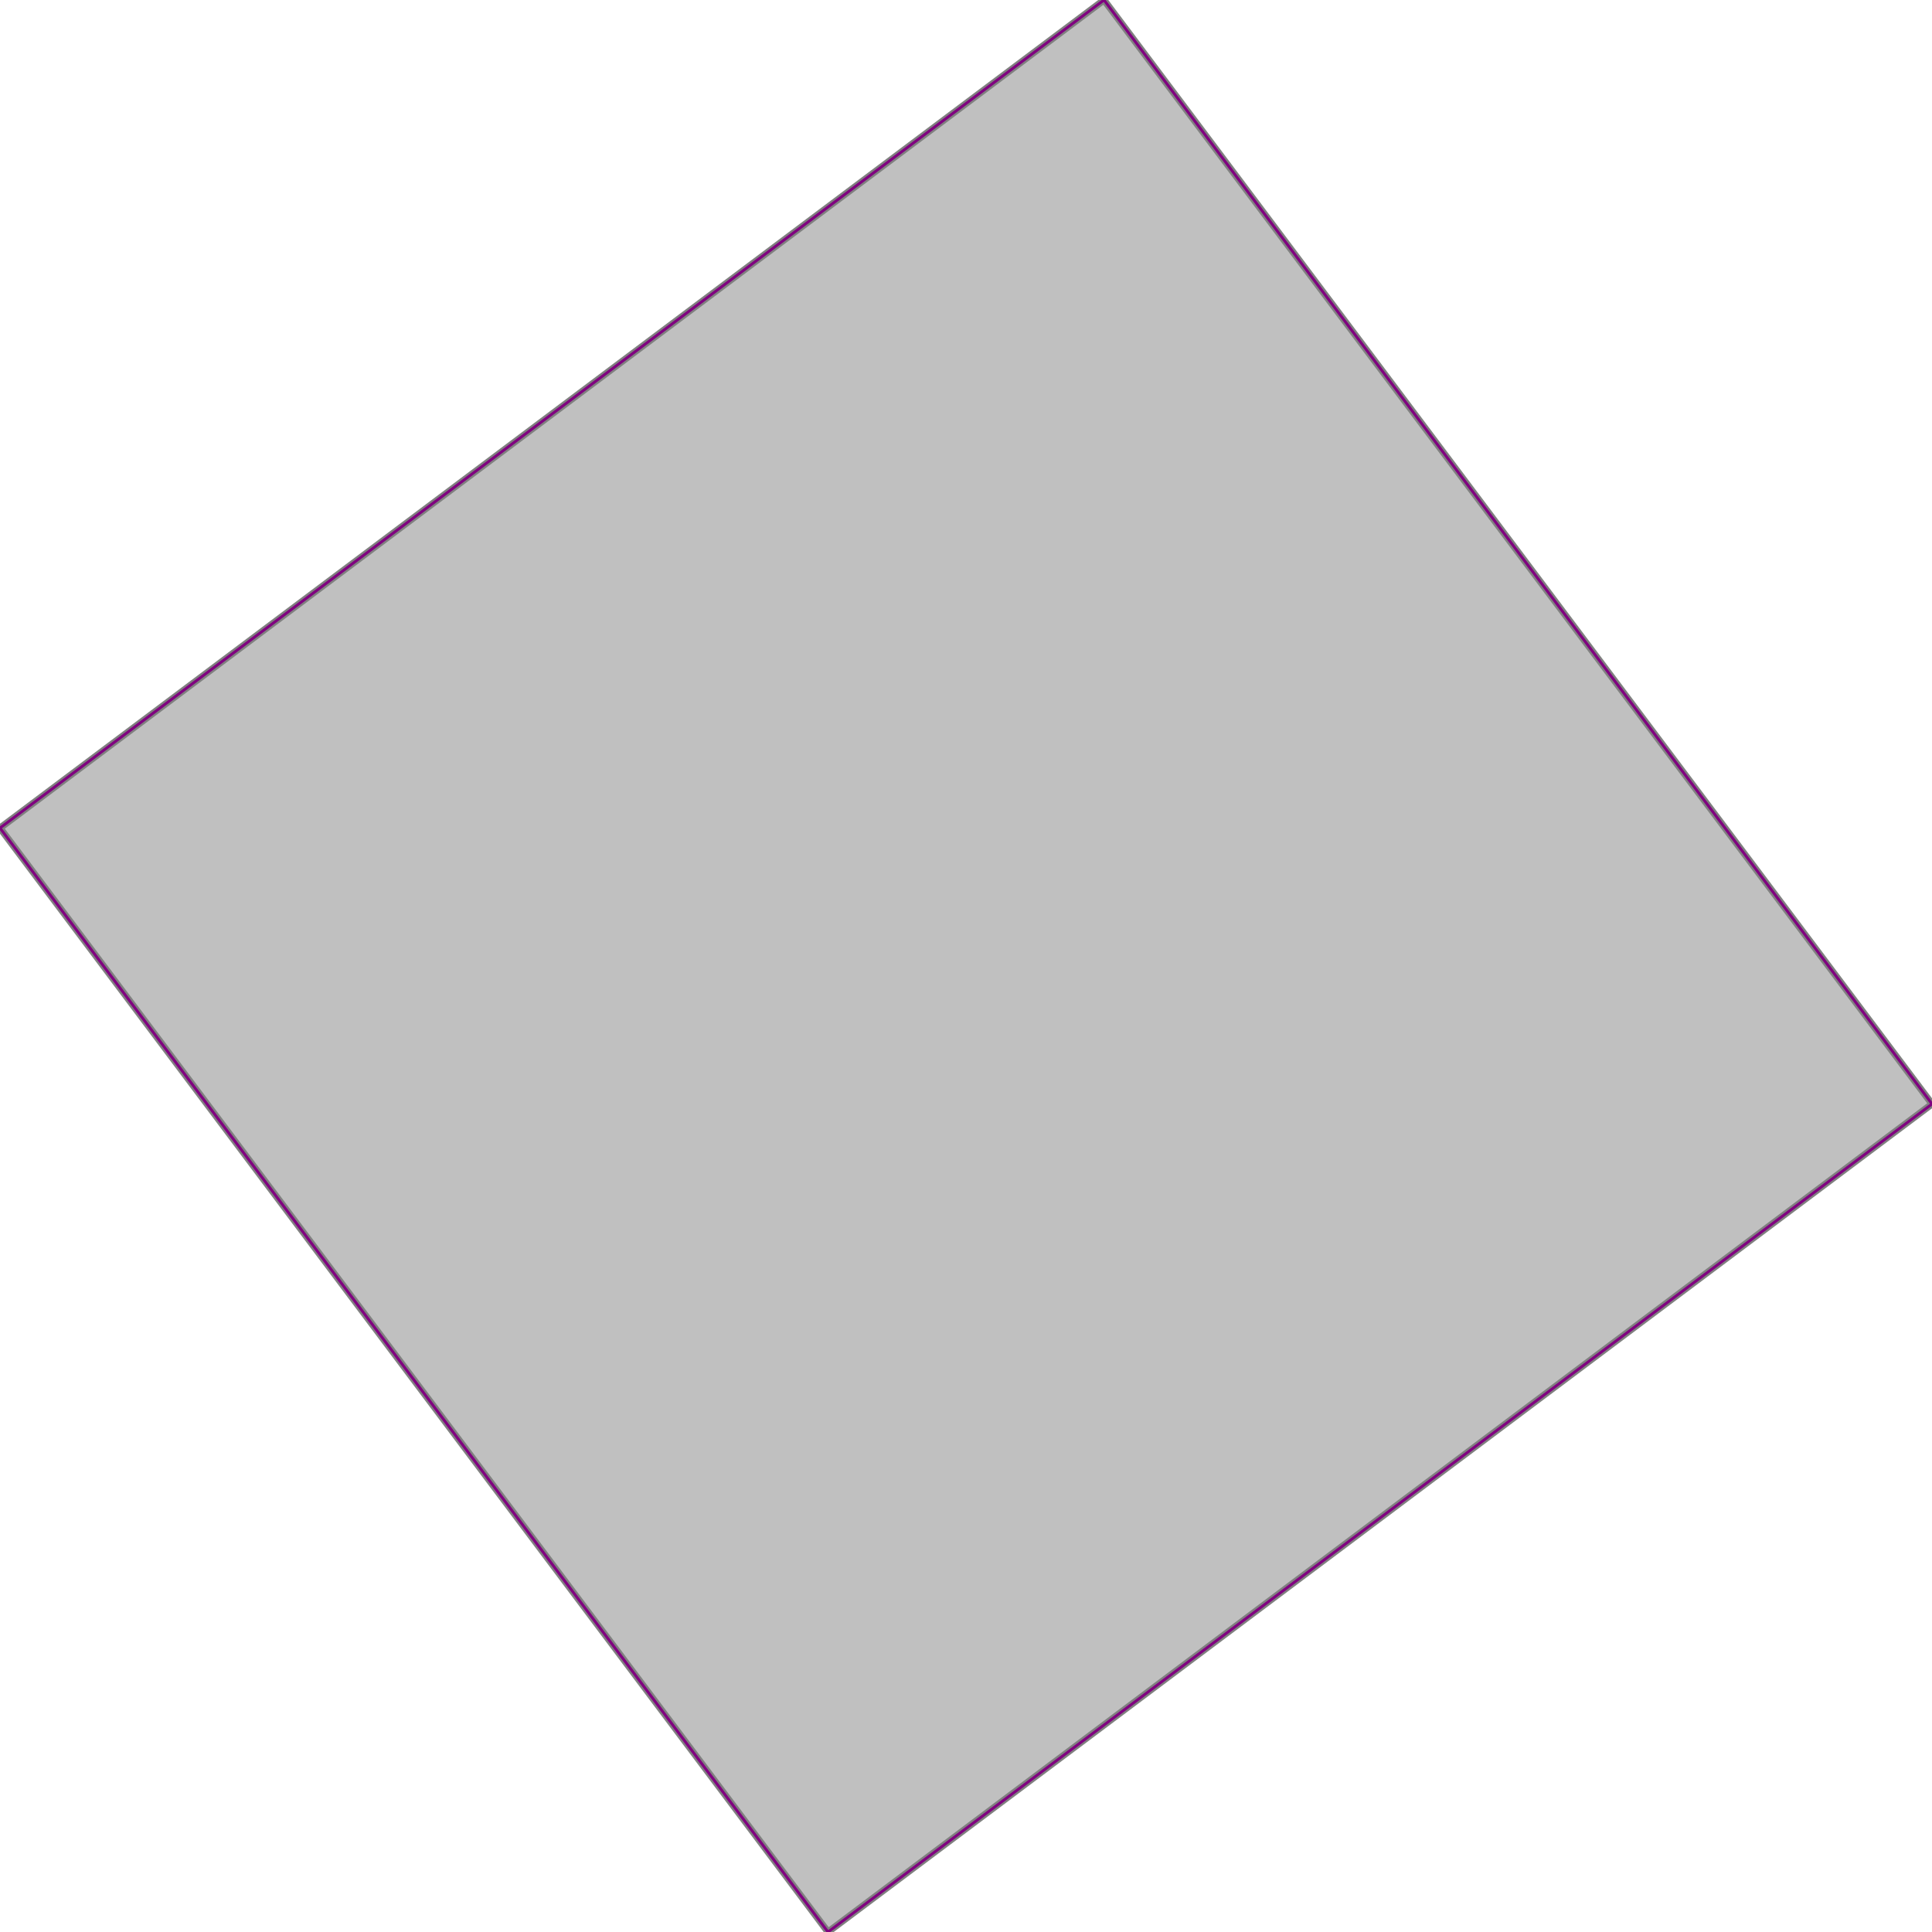 <svg xmlns="http://www.w3.org/2000/svg" xmlns:xlink="http://www.w3.org/1999/xlink" width="400px" height="400px" viewBox="0.000 0.000 1.400 1.400"><path d="M0.800 0.000L1.400 0.800L0.600 1.400L0.000 0.600Z" fill="silver" stroke="gray" stroke-width="0.005"/><g fill="none" stroke="purple" stroke-width="0.002"><path d="M0.800 0.000L1.400 0.800"/><path d="M0.800 0.000L0.000 0.600"/><path d="M0.000 0.600L0.600 1.400"/><path d="M1.400 0.800L0.600 1.400"/></g></svg>